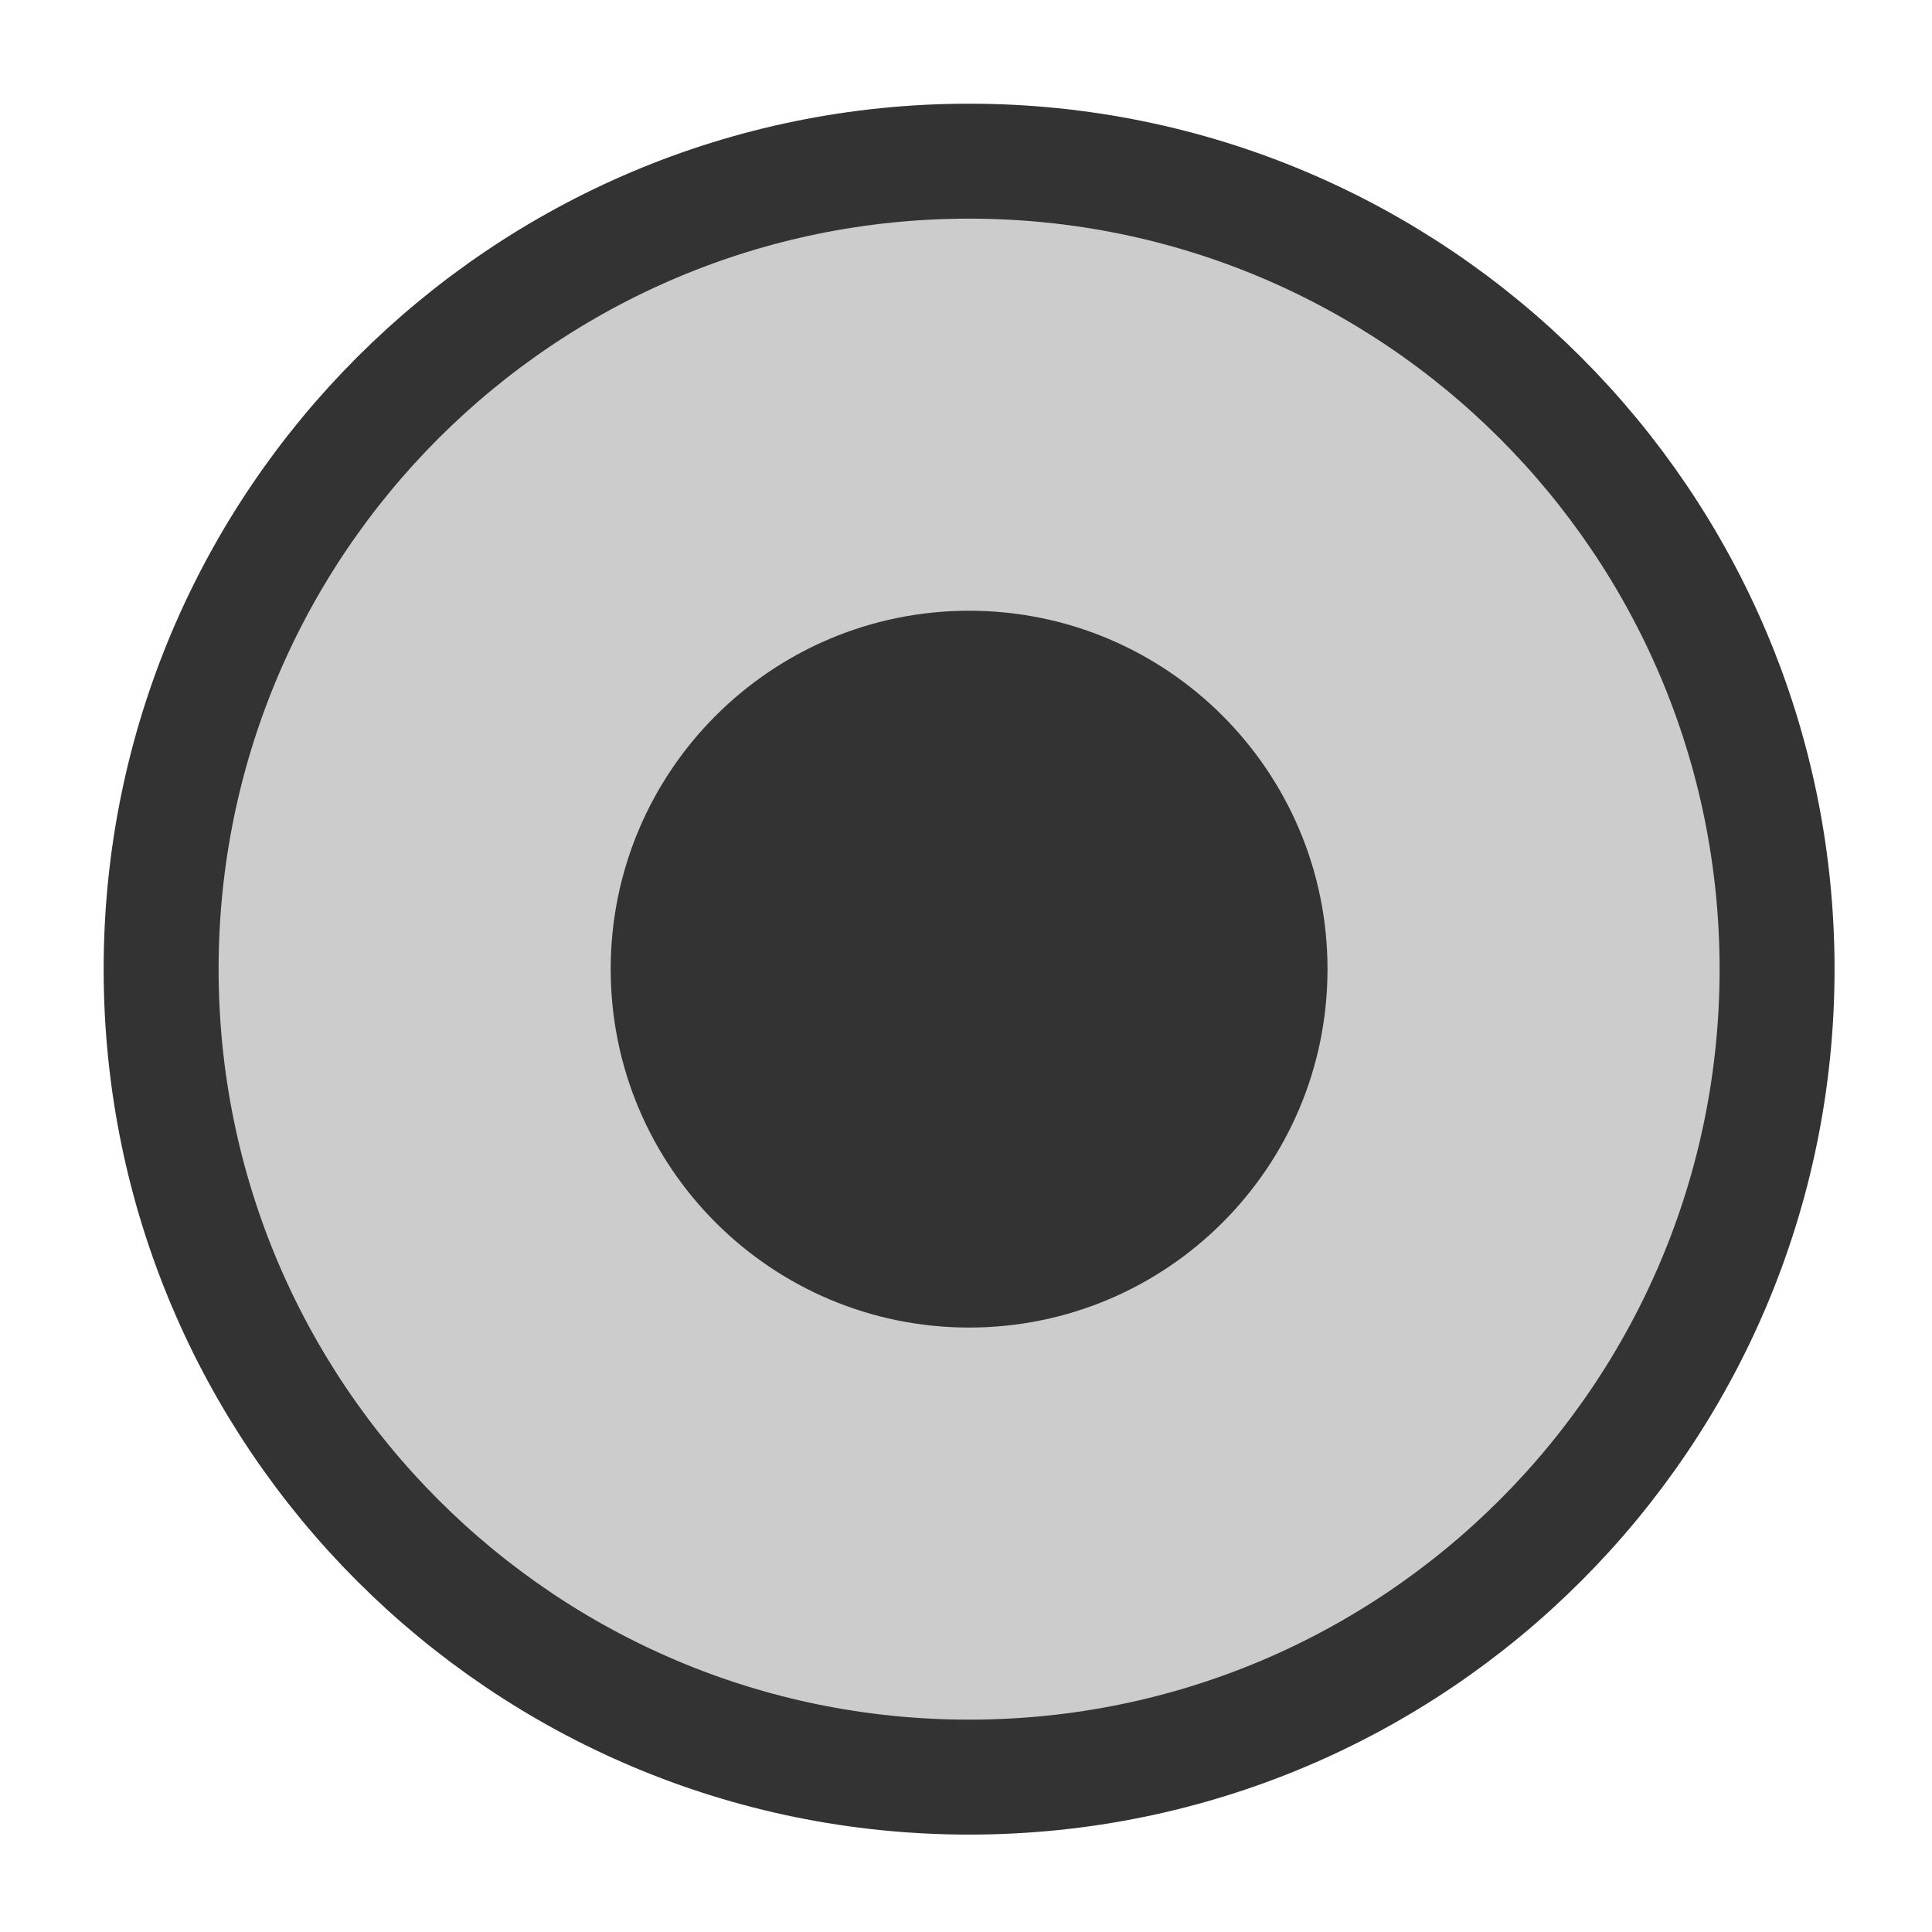 <?xml version="1.0" encoding="UTF-8" standalone="no"?>
<svg
   xmlns:dc="http://purl.org/dc/elements/1.1/"
   xmlns:cc="http://creativecommons.org/ns#"
   xmlns:rdf="http://www.w3.org/1999/02/22-rdf-syntax-ns#"
   xmlns:svg="http://www.w3.org/2000/svg"
   xmlns="http://www.w3.org/2000/svg"
   xmlns:sodipodi="http://sodipodi.sourceforge.net/DTD/sodipodi-0.dtd"
   xmlns:inkscape="http://www.inkscape.org/namespaces/inkscape"
   width="24"
   height="24"
   id="svg2"
   version="1.1"
   inkscape:version="0.48.3.1 r9886"
   sodipodi:docname="radiobutton.svg">
  <sodipodi:namedview
     pagecolor="#ffffff"
     bordercolor="#666666"
     borderopacity="1"
     objecttolerance="10"
     gridtolerance="10"
     guidetolerance="10"
     inkscape:pageopacity="0"
     inkscape:pageshadow="2"
     inkscape:window-width="1440"
     inkscape:window-height="834"
     id="namedview20"
     showgrid="false"
     fit-margin-top="0"
     fit-margin-left="0"
     fit-margin-right="0"
     fit-margin-bottom="0"
     inkscape:zoom="12.559053"
     inkscape:cx="-1.2332757"
     inkscape:cy="11.790594"
     inkscape:window-x="0"
     inkscape:window-y="22"
     inkscape:window-maximized="1"
     inkscape:current-layer="g9" />
  <defs
     id="defs4">
    <filter
       id="filter4352"
       color-interpolation-filters="sRGB">
      <feGaussianBlur
         id="feGaussianBlur4354"
         stdDeviation="4.506" />
    </filter>
  </defs>
  <g
     id="g9"
     transform="matrix(0.119,0,0,0.119,-0.637,-0.556)">
    <title
       id="title11">Layer 1</title>
    <path
       stroke-miterlimit="4"
       id="path4346"
       d="m 190.861,105.841 c 0,46.582 -37.762,84.344 -84.344,84.344 -46.582,0 -84.344,-37.762 -84.344,-84.344 0,-46.582 37.762,-84.344 84.344,-84.344 46.582,0 84.344,37.762 84.344,84.344 z"
       inkscape:connector-curvature="0"
       style="fill:#cccccc;fill-rule:nonzero;stroke:#333333;stroke-width:12;stroke-linecap:round;stroke-linejoin:round;stroke-miterlimit:4;stroke-dashoffset:0;fill-opacity:1;stroke-opacity:1" />
    <path
       stroke-miterlimit="4"
       d="m 189.861,104.841 c 0,46.582 -37.762,84.344 -84.344,84.344 -46.582,0 -84.344,-37.762 -84.344,-84.344 0,-46.582 37.762,-84.344 84.344,-84.344 46.582,0 84.344,37.762 84.344,84.344 z"
       id="path4337"
       inkscape:connector-curvature="0"
       style="fill:none;fill-rule:nonzero;stroke:#c2dda7;stroke-width:12;stroke-linecap:round;stroke-linejoin:round;stroke-miterlimit:4;stroke-dashoffset:0;stroke-opacity:0;fill-opacity:1" />
    <g
       transform="matrix(0.186,0,0,0.186,-2198.53,-1179.12)"
       id="g18353"
       style="fill-rule:evenodd" />
    <g
       transform="matrix(0.186,0,0,0.186,-2198.53,-1179.12)"
       id="g18355"
       style="fill-rule:evenodd" />
    <g
       transform="matrix(0.186,0,0,0.186,-2198.53,-1179.12)"
       id="g18357"
       style="fill-rule:evenodd" />
    <g
       transform="matrix(0.186,0,0,0.186,-2198.53,-1179.12)"
       id="g18359"
       style="fill-rule:evenodd" />
    <path
       id="path3787"
       d="m 143.931,105.841 c 0,20.663 -16.751,37.414 -37.414,37.414 -20.663,0 -37.414,-16.751 -37.414,-37.414 0,-20.663 16.751,-37.414 37.414,-37.414 20.663,0 37.414,16.751 37.414,37.414 z"
       inkscape:connector-curvature="0"
       style="fill:#333333;fill-rule:nonzero;stroke-width:12;fill-opacity:1" />
  </g>
</svg>
